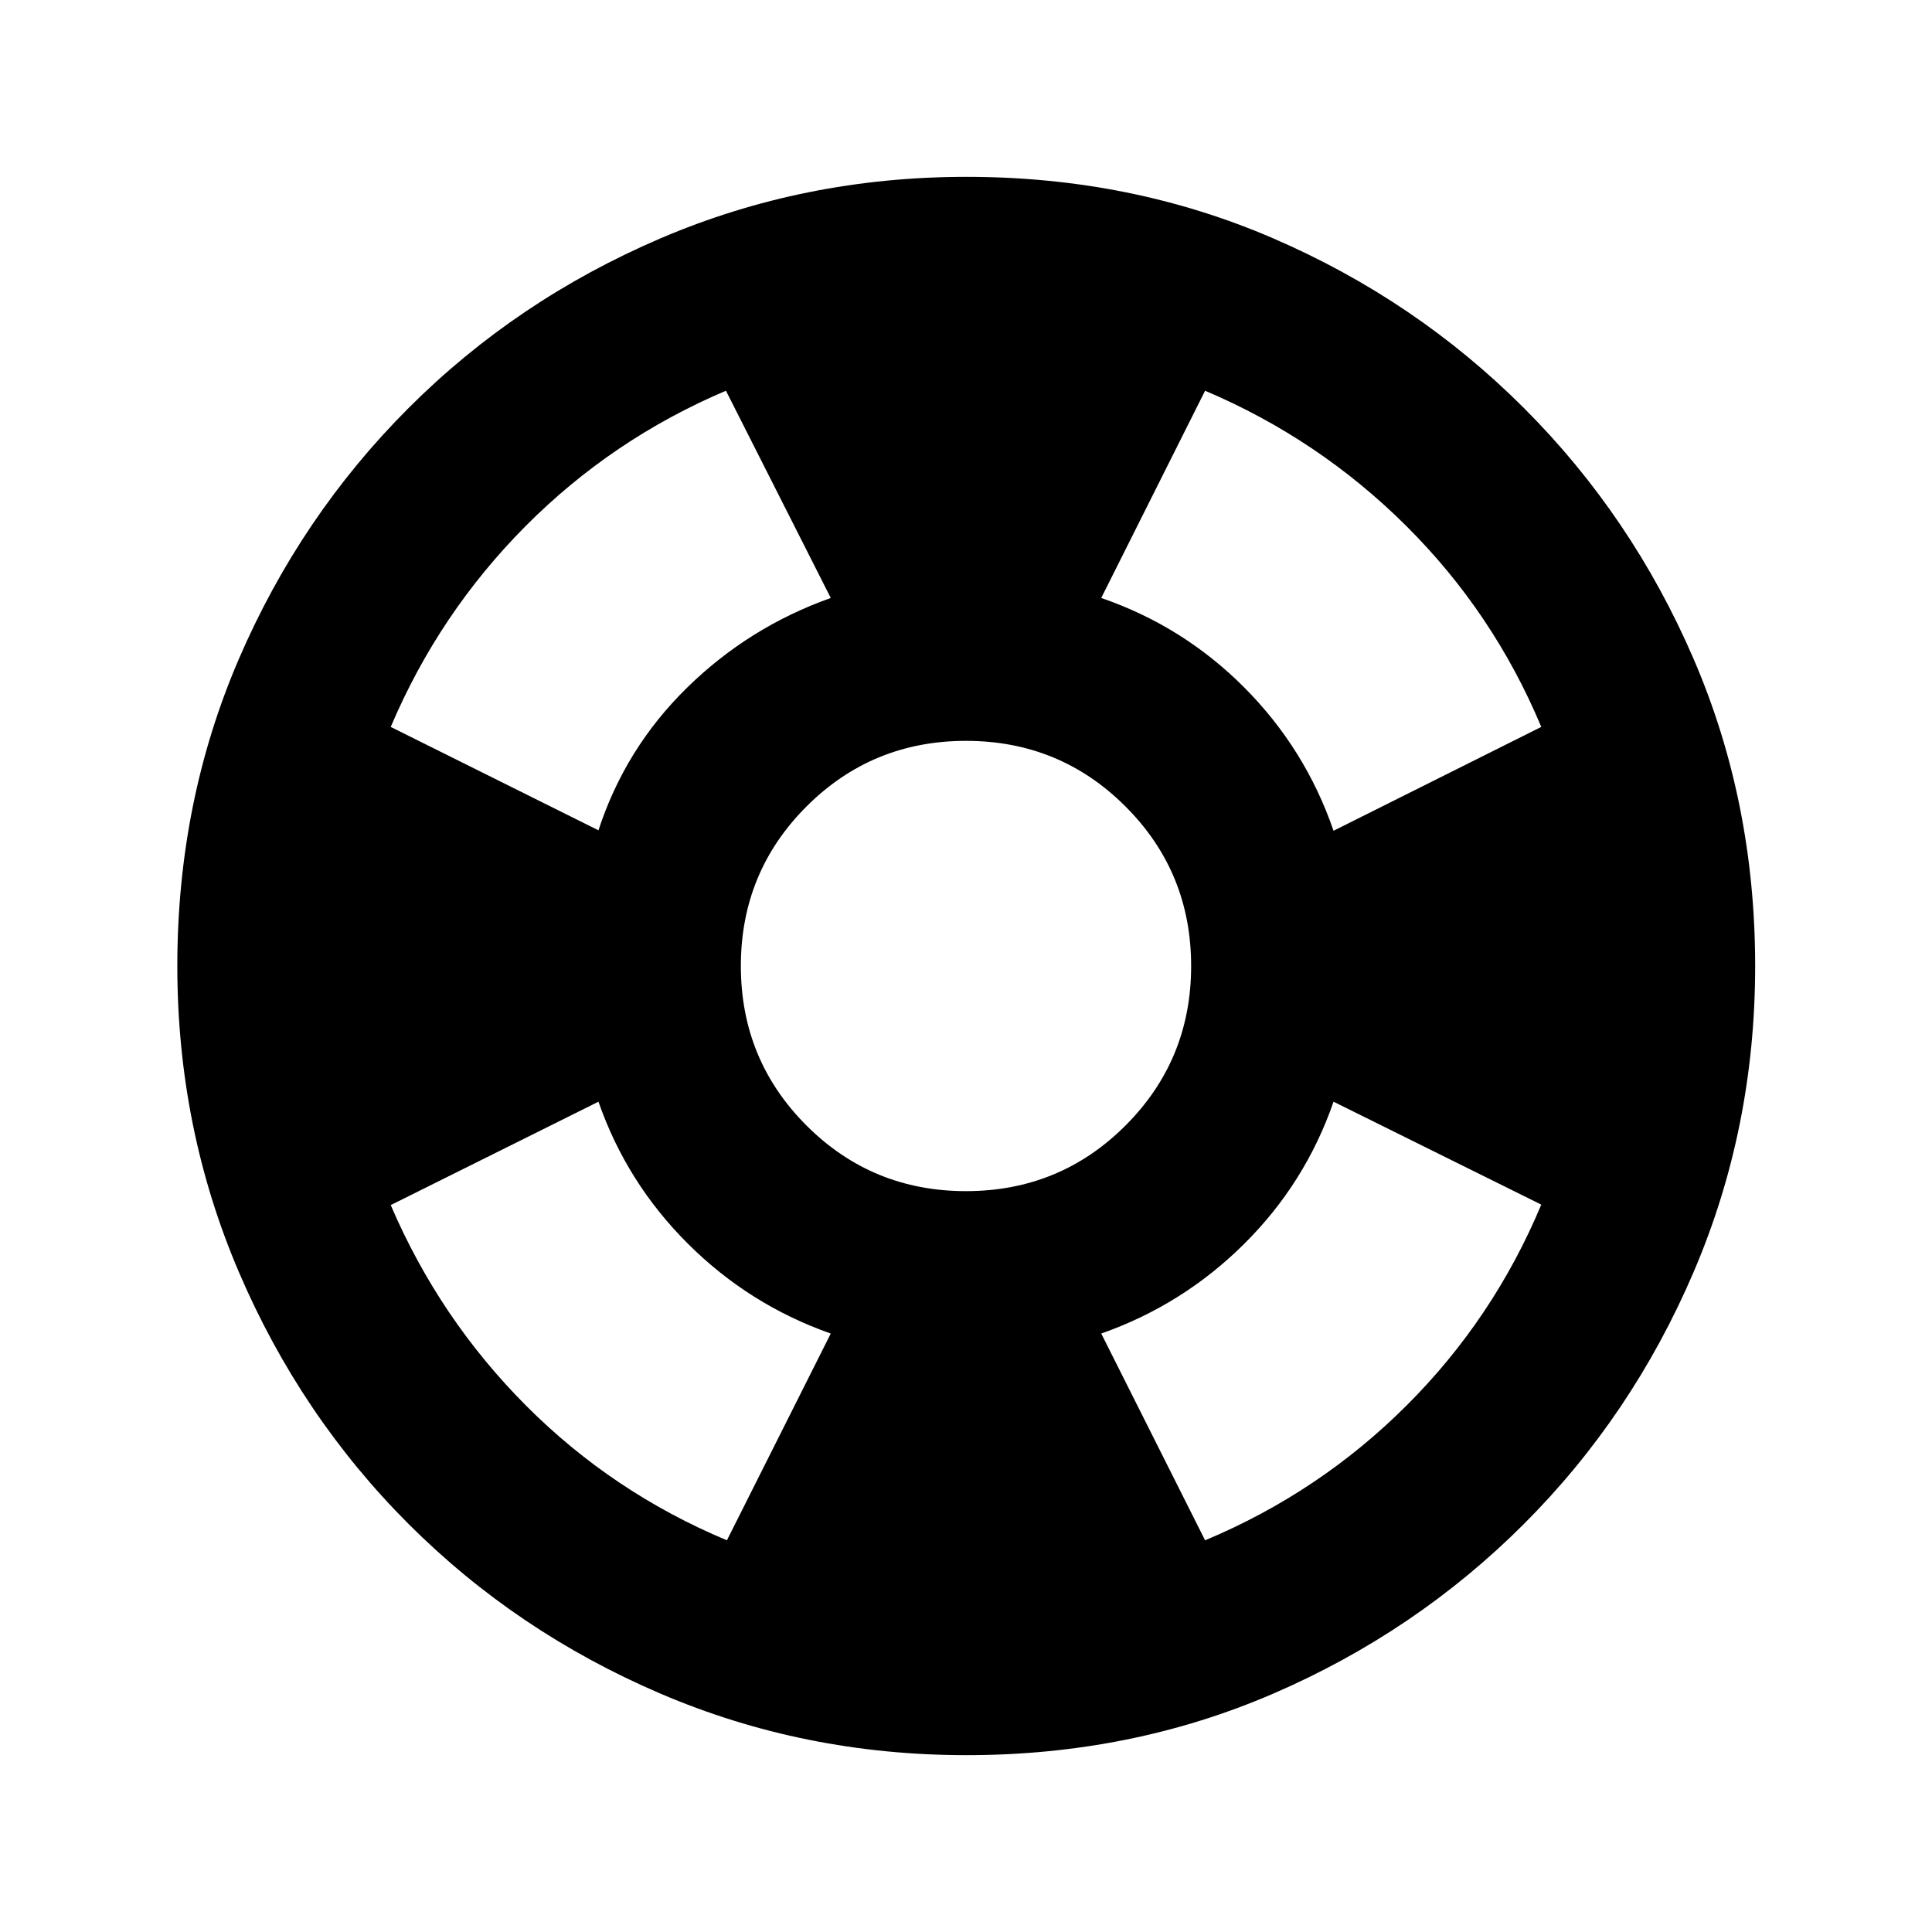 <svg xmlns="http://www.w3.org/2000/svg" height="20" viewBox="0 -960 960 960" width="20"><path d="M480.24-87.87q-80.67 0-152.11-30.6-71.43-30.6-125.13-84.29-53.7-53.7-84.29-125.13-30.6-71.44-30.6-152.11 0-81.67 30.6-152.61Q149.3-703.54 203-757.24q53.7-53.69 125.13-84.29 71.44-30.6 152.11-30.6 81.67 0 152.49 30.6 70.81 30.6 124.51 84.29 53.69 53.7 84.29 124.63 30.6 70.94 30.6 152.61 0 80.67-30.6 152.11-30.6 71.43-84.29 125.13-53.7 53.69-124.51 84.29-70.82 30.6-152.49 30.6ZM361.2-194.63l51.6-102.74q-40.47-14.24-70.95-44.6-30.48-30.36-44.48-70.6L194.15-361.2q24.24 56.53 67.26 99.67 43.02 43.14 99.79 66.9Zm-63.83-352.8q13.28-40.72 44-70.84 30.72-30.12 71.43-44.6l-52.08-102.98q-56.52 24-99.55 67.26-43.02 43.26-67.02 99.79l103.22 51.37ZM480-368.13q46.65 0 79.26-32.61 32.61-32.61 32.61-79.26 0-46.65-32.61-79.26-32.61-32.61-79.26-32.61-46.65 0-79.26 32.61-32.61 32.61-32.61 79.26 0 46.65 32.61 79.26 32.61 32.61 79.26 32.61Zm118.8 173.5q56.77-23.76 100.03-66.9t67.02-99.9l-103.22-51.14q-14 40.48-44.48 70.72-30.48 30.24-70.95 44.48l51.6 102.74Zm63.83-352.57 103.22-51.6q-23.76-56.77-67.14-99.91-43.38-43.14-99.91-67.14l-51.6 102.98q40.71 14 71.07 44.48 30.36 30.48 44.36 71.19Z"/></svg>